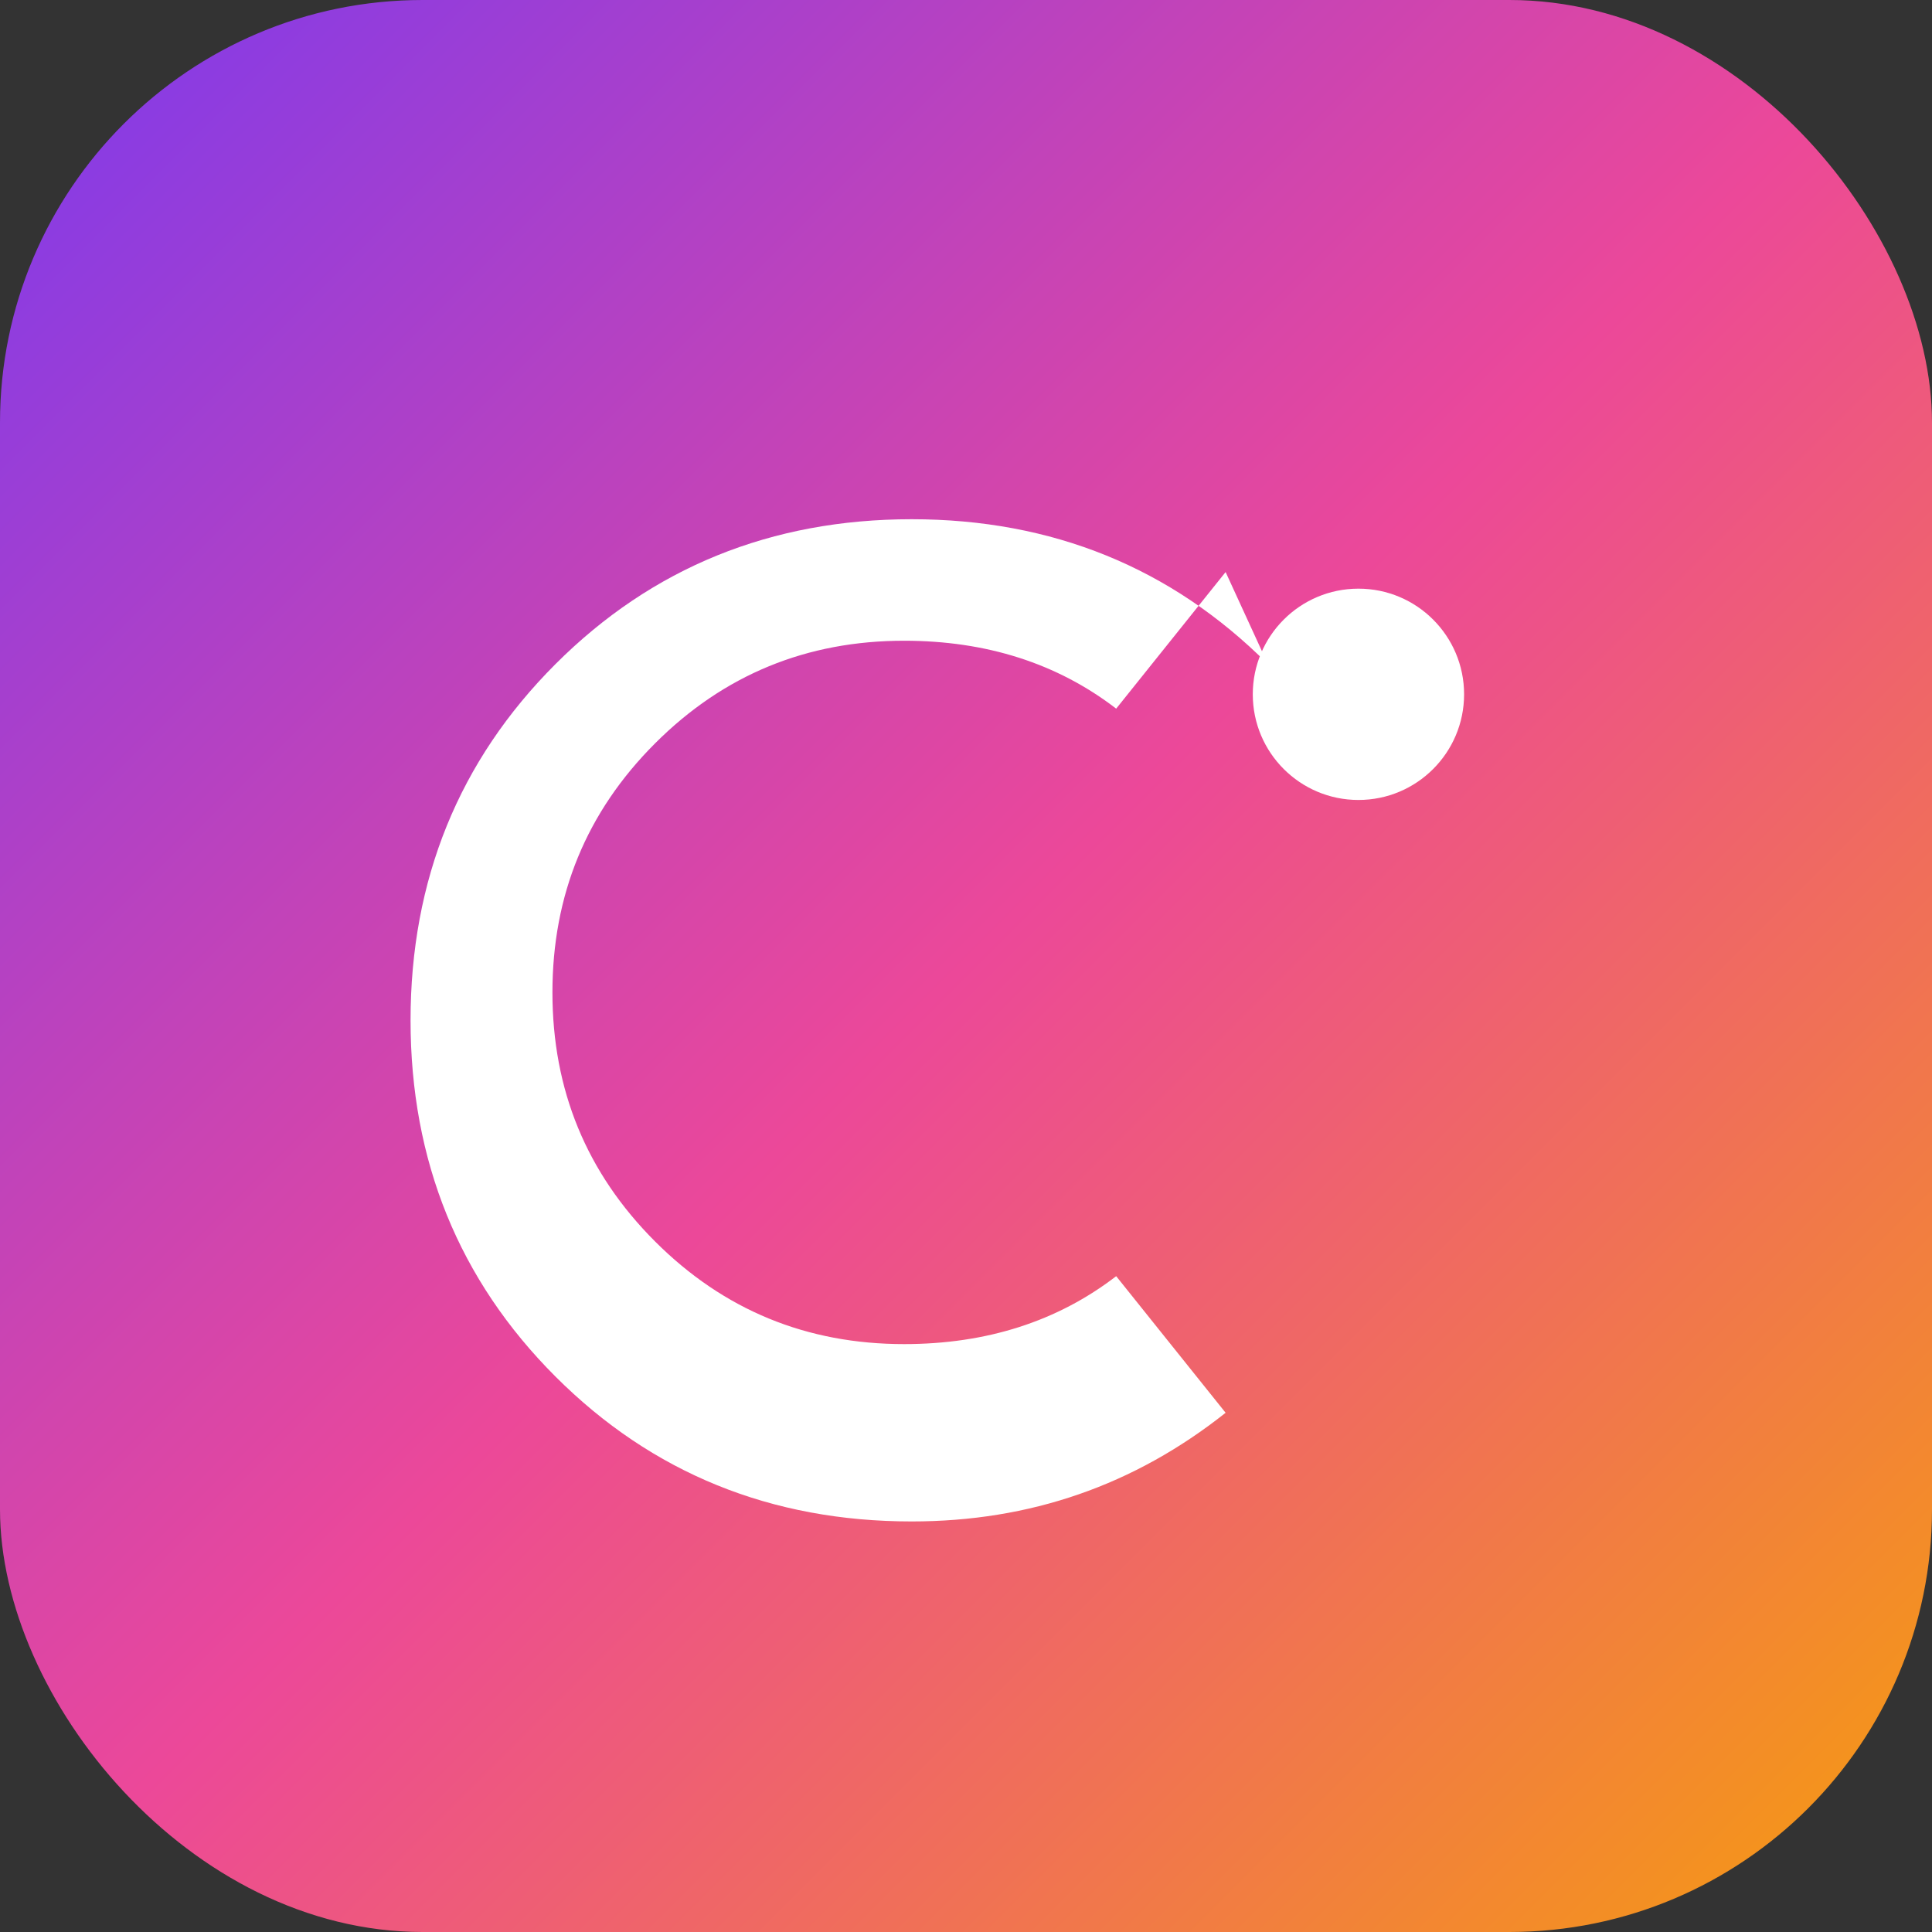<svg xmlns="http://www.w3.org/2000/svg" viewBox="0 0 256 256" width="256" height="256">
  <rect x="0" y="0" width="256" height="256" fill="#333333" stroke="none"/>
  <defs>
    <linearGradient id="g" x1="0" x2="1" y1="0" y2="1">
      <stop offset="0%" stop-color="#7c3aed"/>
      <stop offset="50%" stop-color="#ec4899"/>
      <stop offset="100%" stop-color="#f59e0b"/>
    </linearGradient>
  </defs>
  <rect width="256" height="256" rx="56" fill="url(#g)"/>
  <g fill="#ffffff">
    <path d="M168 88c-12.8-12.8-28.6-19.2-47.2-19.2-18.6 0-34.4 6.4-47.2 19.2C60.8 100.8 54.4 116.6 54.4 135.2c0 18.6 6.4 34.4 19.2 47.2 12.8 12.8 28.6 19.2 47.2 19.2 15.7 0 29.5-4.8 41.6-14.4l-14.5-18.1c-7.8 6-17.2 9-28.1 9-12.9 0-23.9-4.5-33-13.6-9.1-9.1-13.6-20.1-13.6-33s4.5-23.9 13.6-33c9.1-9.1 20.1-13.6 33-13.6 10.9 0 20.3 3 28.1 9l14.5-18.1z"/>
    <circle cx="180" cy="92" r="14"/>
  </g>
</svg>
